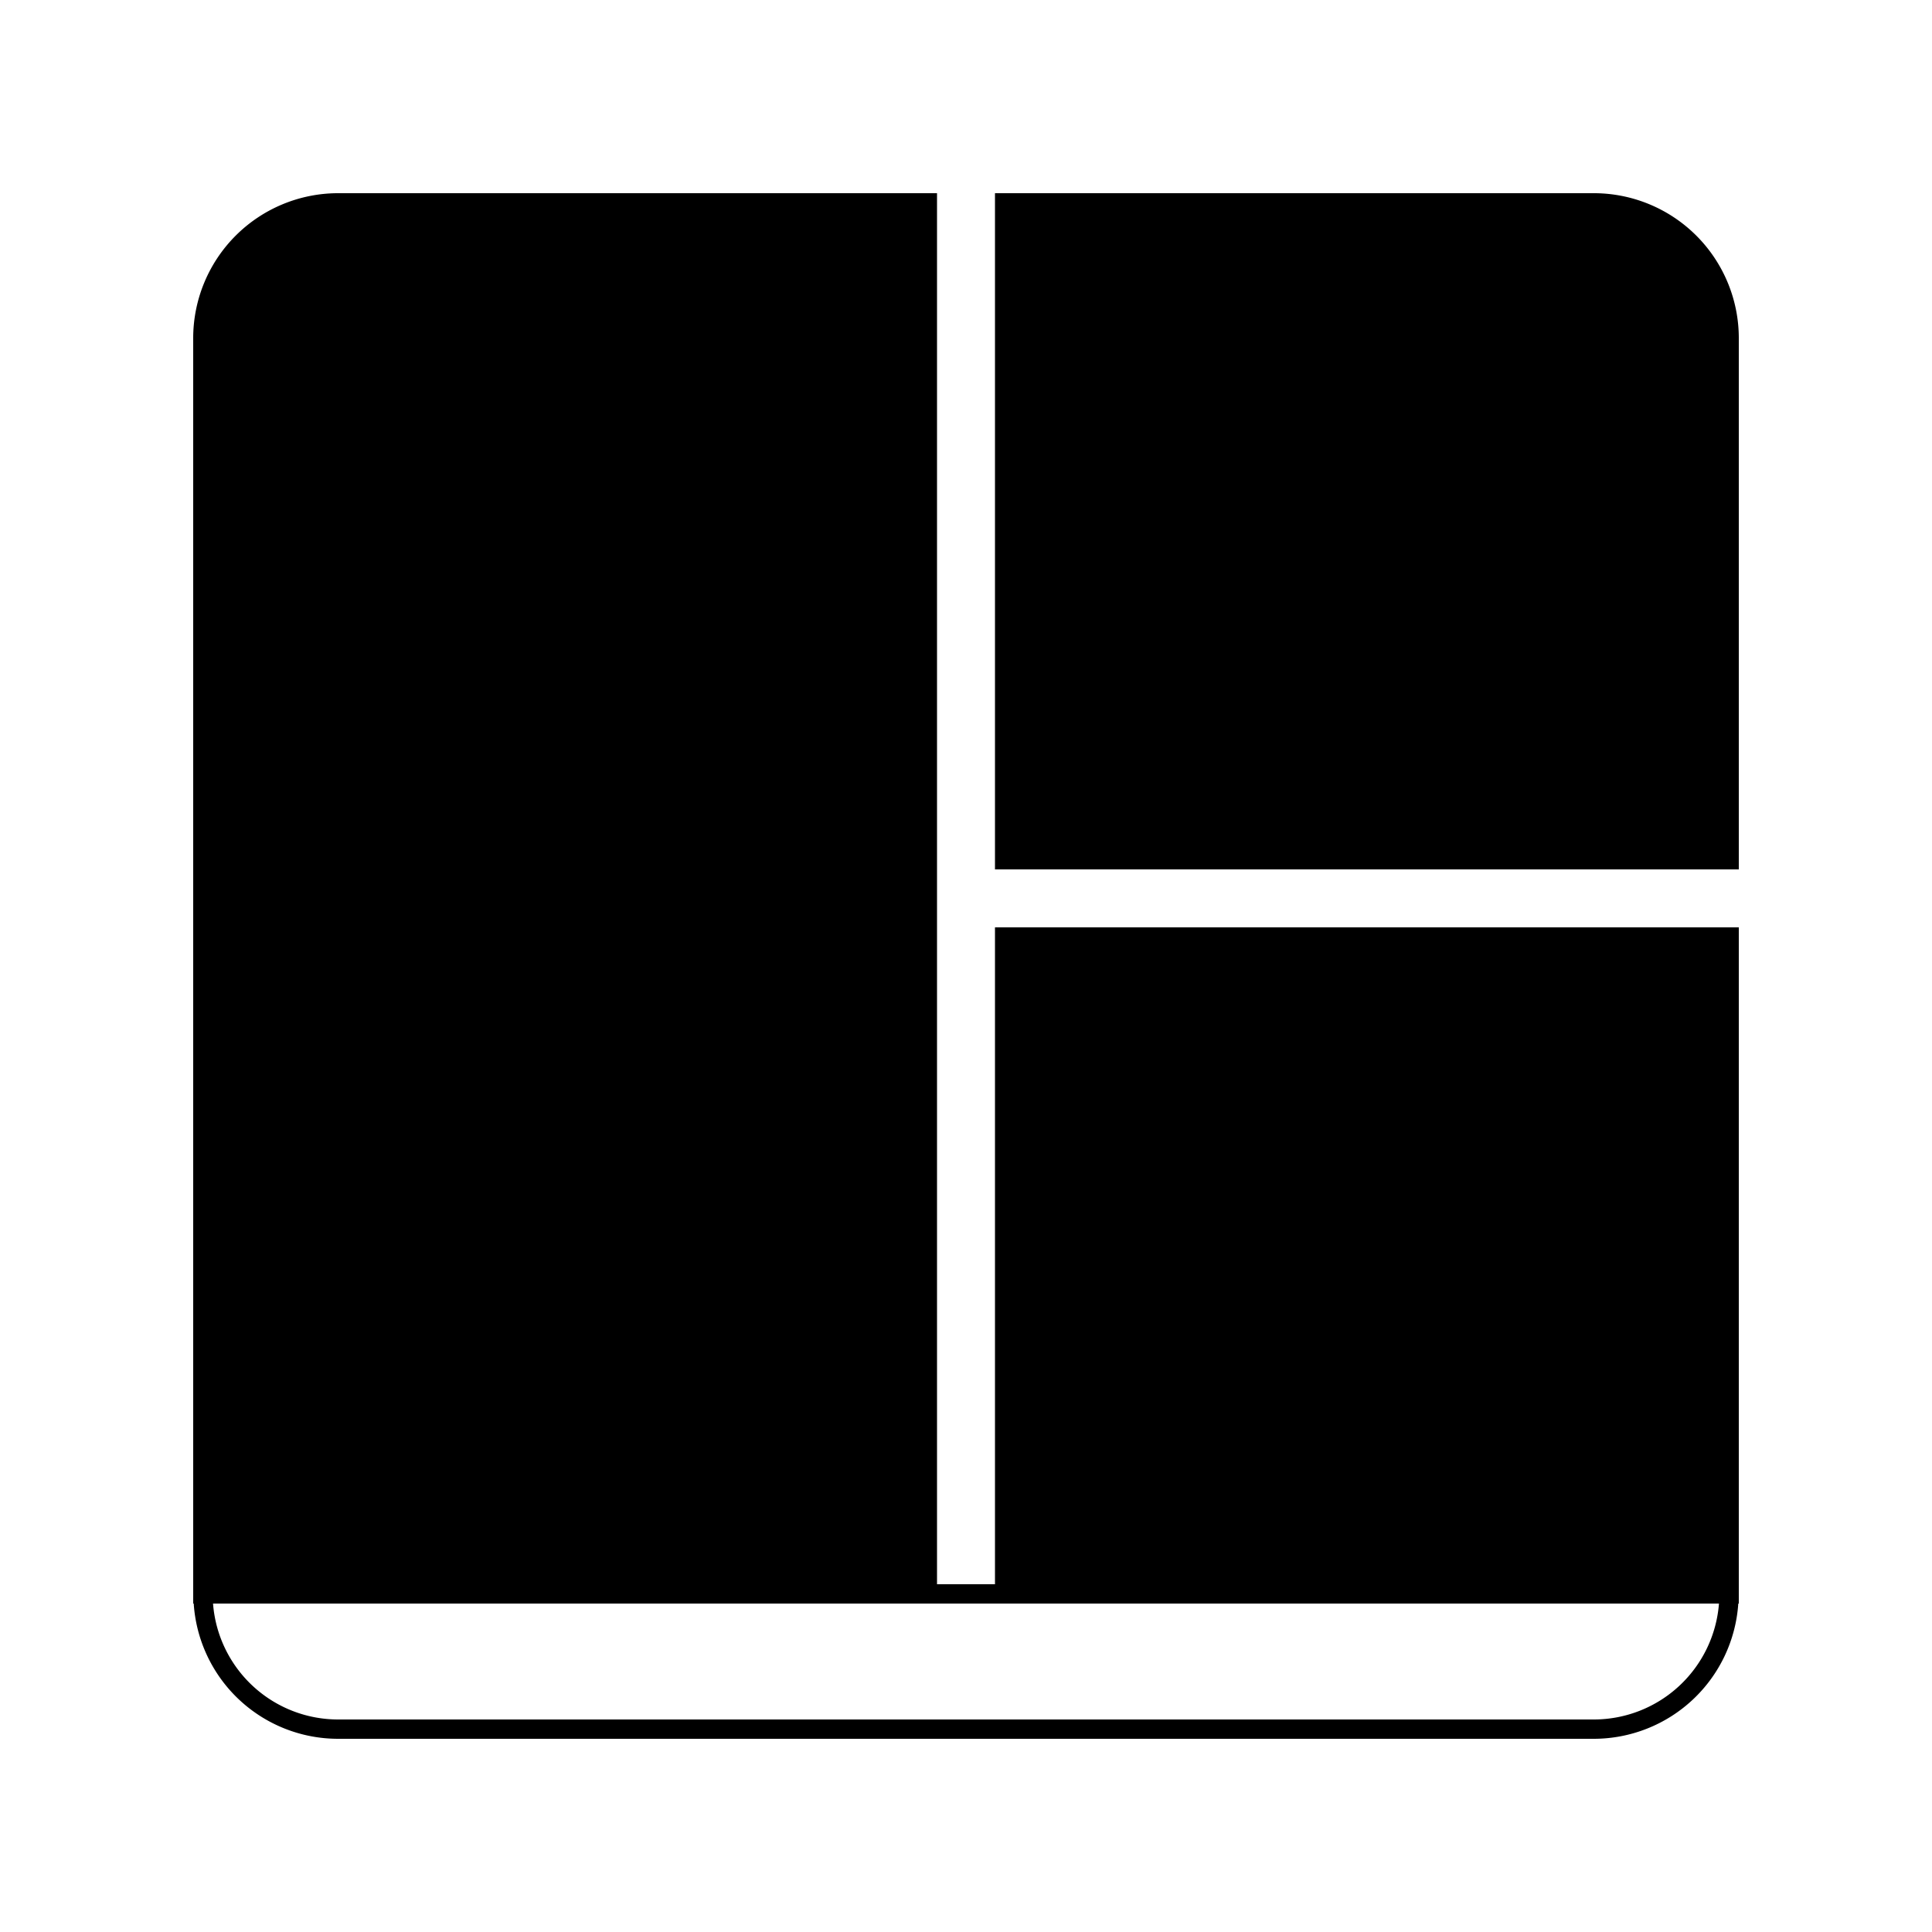 <svg xmlns="http://www.w3.org/2000/svg" width="100%" height="100%" viewBox="-3 -3 30 30"><path d="M24 2.251V10.5H12.45V0h9.3A2.251 2.251 0 0124 2.251zM12.45 11.4H24v10.5h-.008A2.25 2.25 0 0121.75 24H2.25a2.247 2.247 0 01-2.242-2.1H0V2.251A2.251 2.251 0 012.25 0h9.3v21.6h.9V11.4zm11.242 10.5H.308a1.948 1.948 0 001.942 1.8h19.5a1.95 1.95 0 001.942-1.8z"/></svg>
